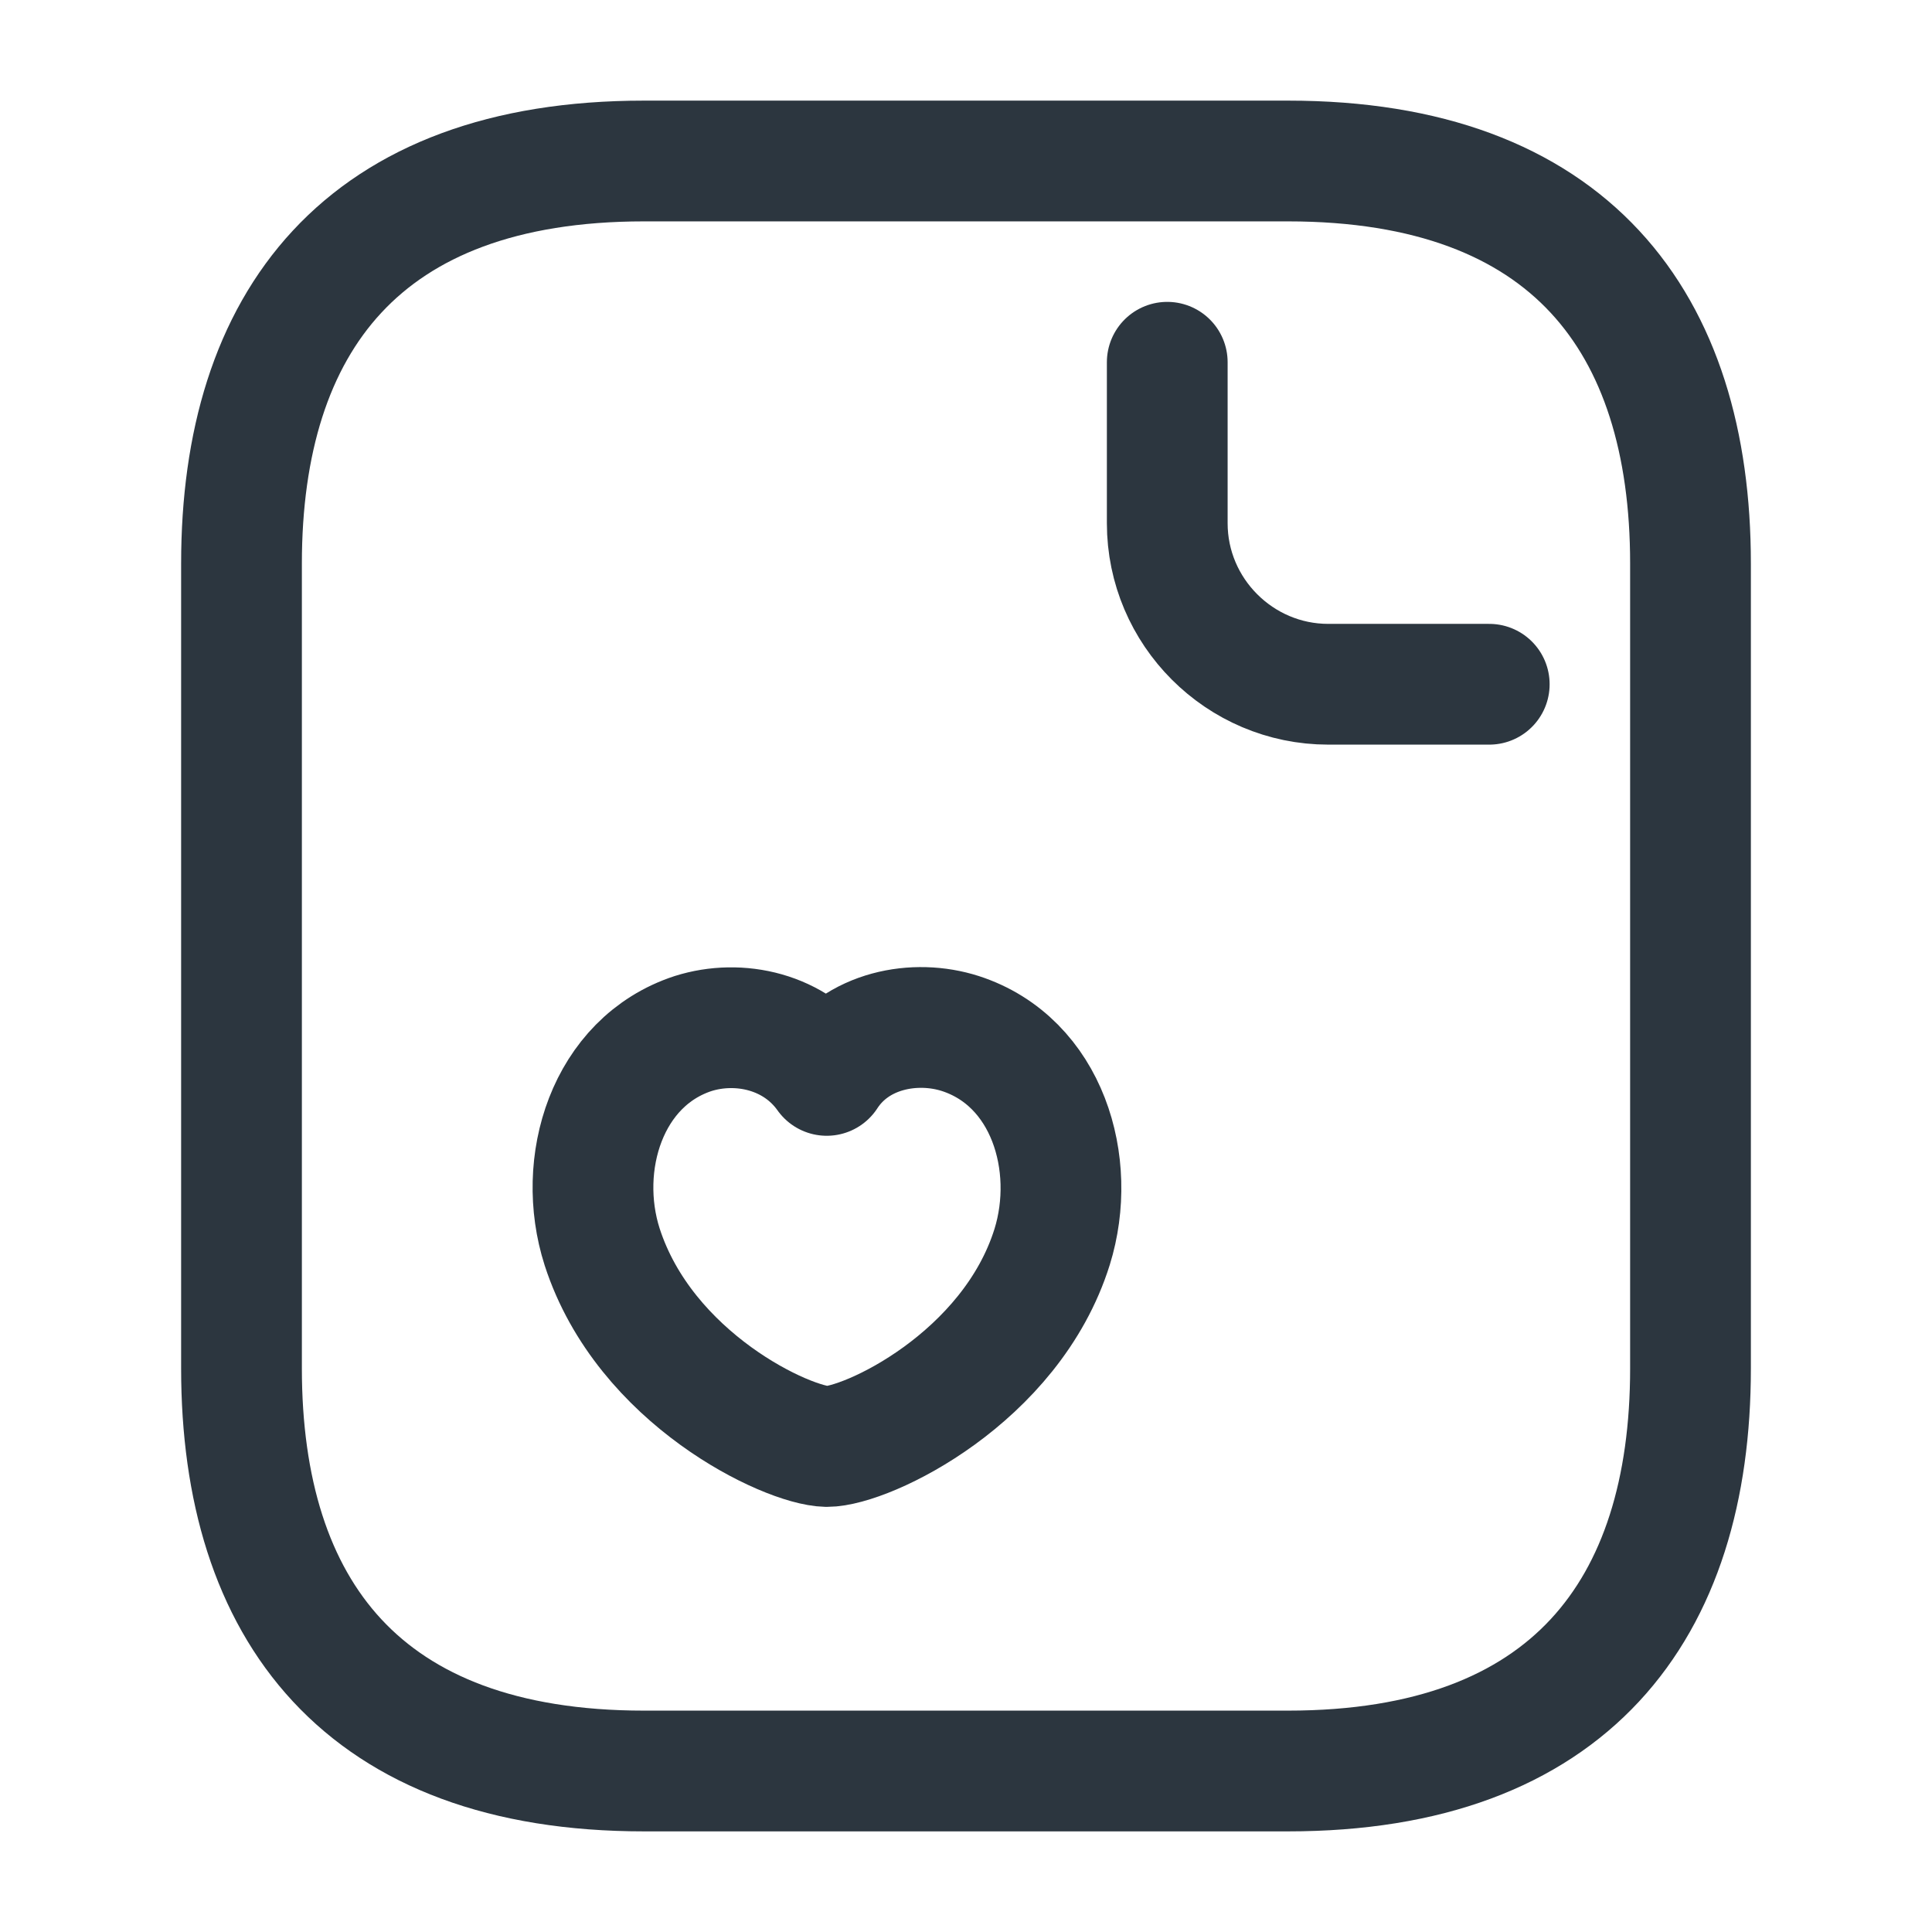 <svg width="24" height="24" viewBox="0 0 24 24" fill="none" xmlns="http://www.w3.org/2000/svg">
<path d="M21 7V17C21 20 19.5 22 16 22H8C4.5 22 3 20 3 17V7C3 4 4.5 2 8 2H16C19.5 2 21 4 21 7Z" stroke="#2C363F" stroke-width="1.5" stroke-miterlimit="10" stroke-linecap="round" stroke-linejoin="round"/>
<path d="M14.5 4.5V6.5C14.5 7.6 15.4 8.5 16.5 8.5H18.5" stroke="#2C363F" stroke-width="1.5" stroke-miterlimit="10" stroke-linecap="round" stroke-linejoin="round"/>
<path d="M7.48 15.489C7.15 14.459 7.54 13.189 8.61 12.839C9.18 12.659 9.88 12.809 10.27 13.359C10.64 12.789 11.37 12.659 11.93 12.839C13.01 13.189 13.39 14.459 13.07 15.489C12.56 17.119 10.77 17.969 10.27 17.969C9.78 17.959 8.01 17.129 7.48 15.489Z" stroke="#2C363F" stroke-width="1.5" stroke-linecap="round" stroke-linejoin="round"/>
</svg>

